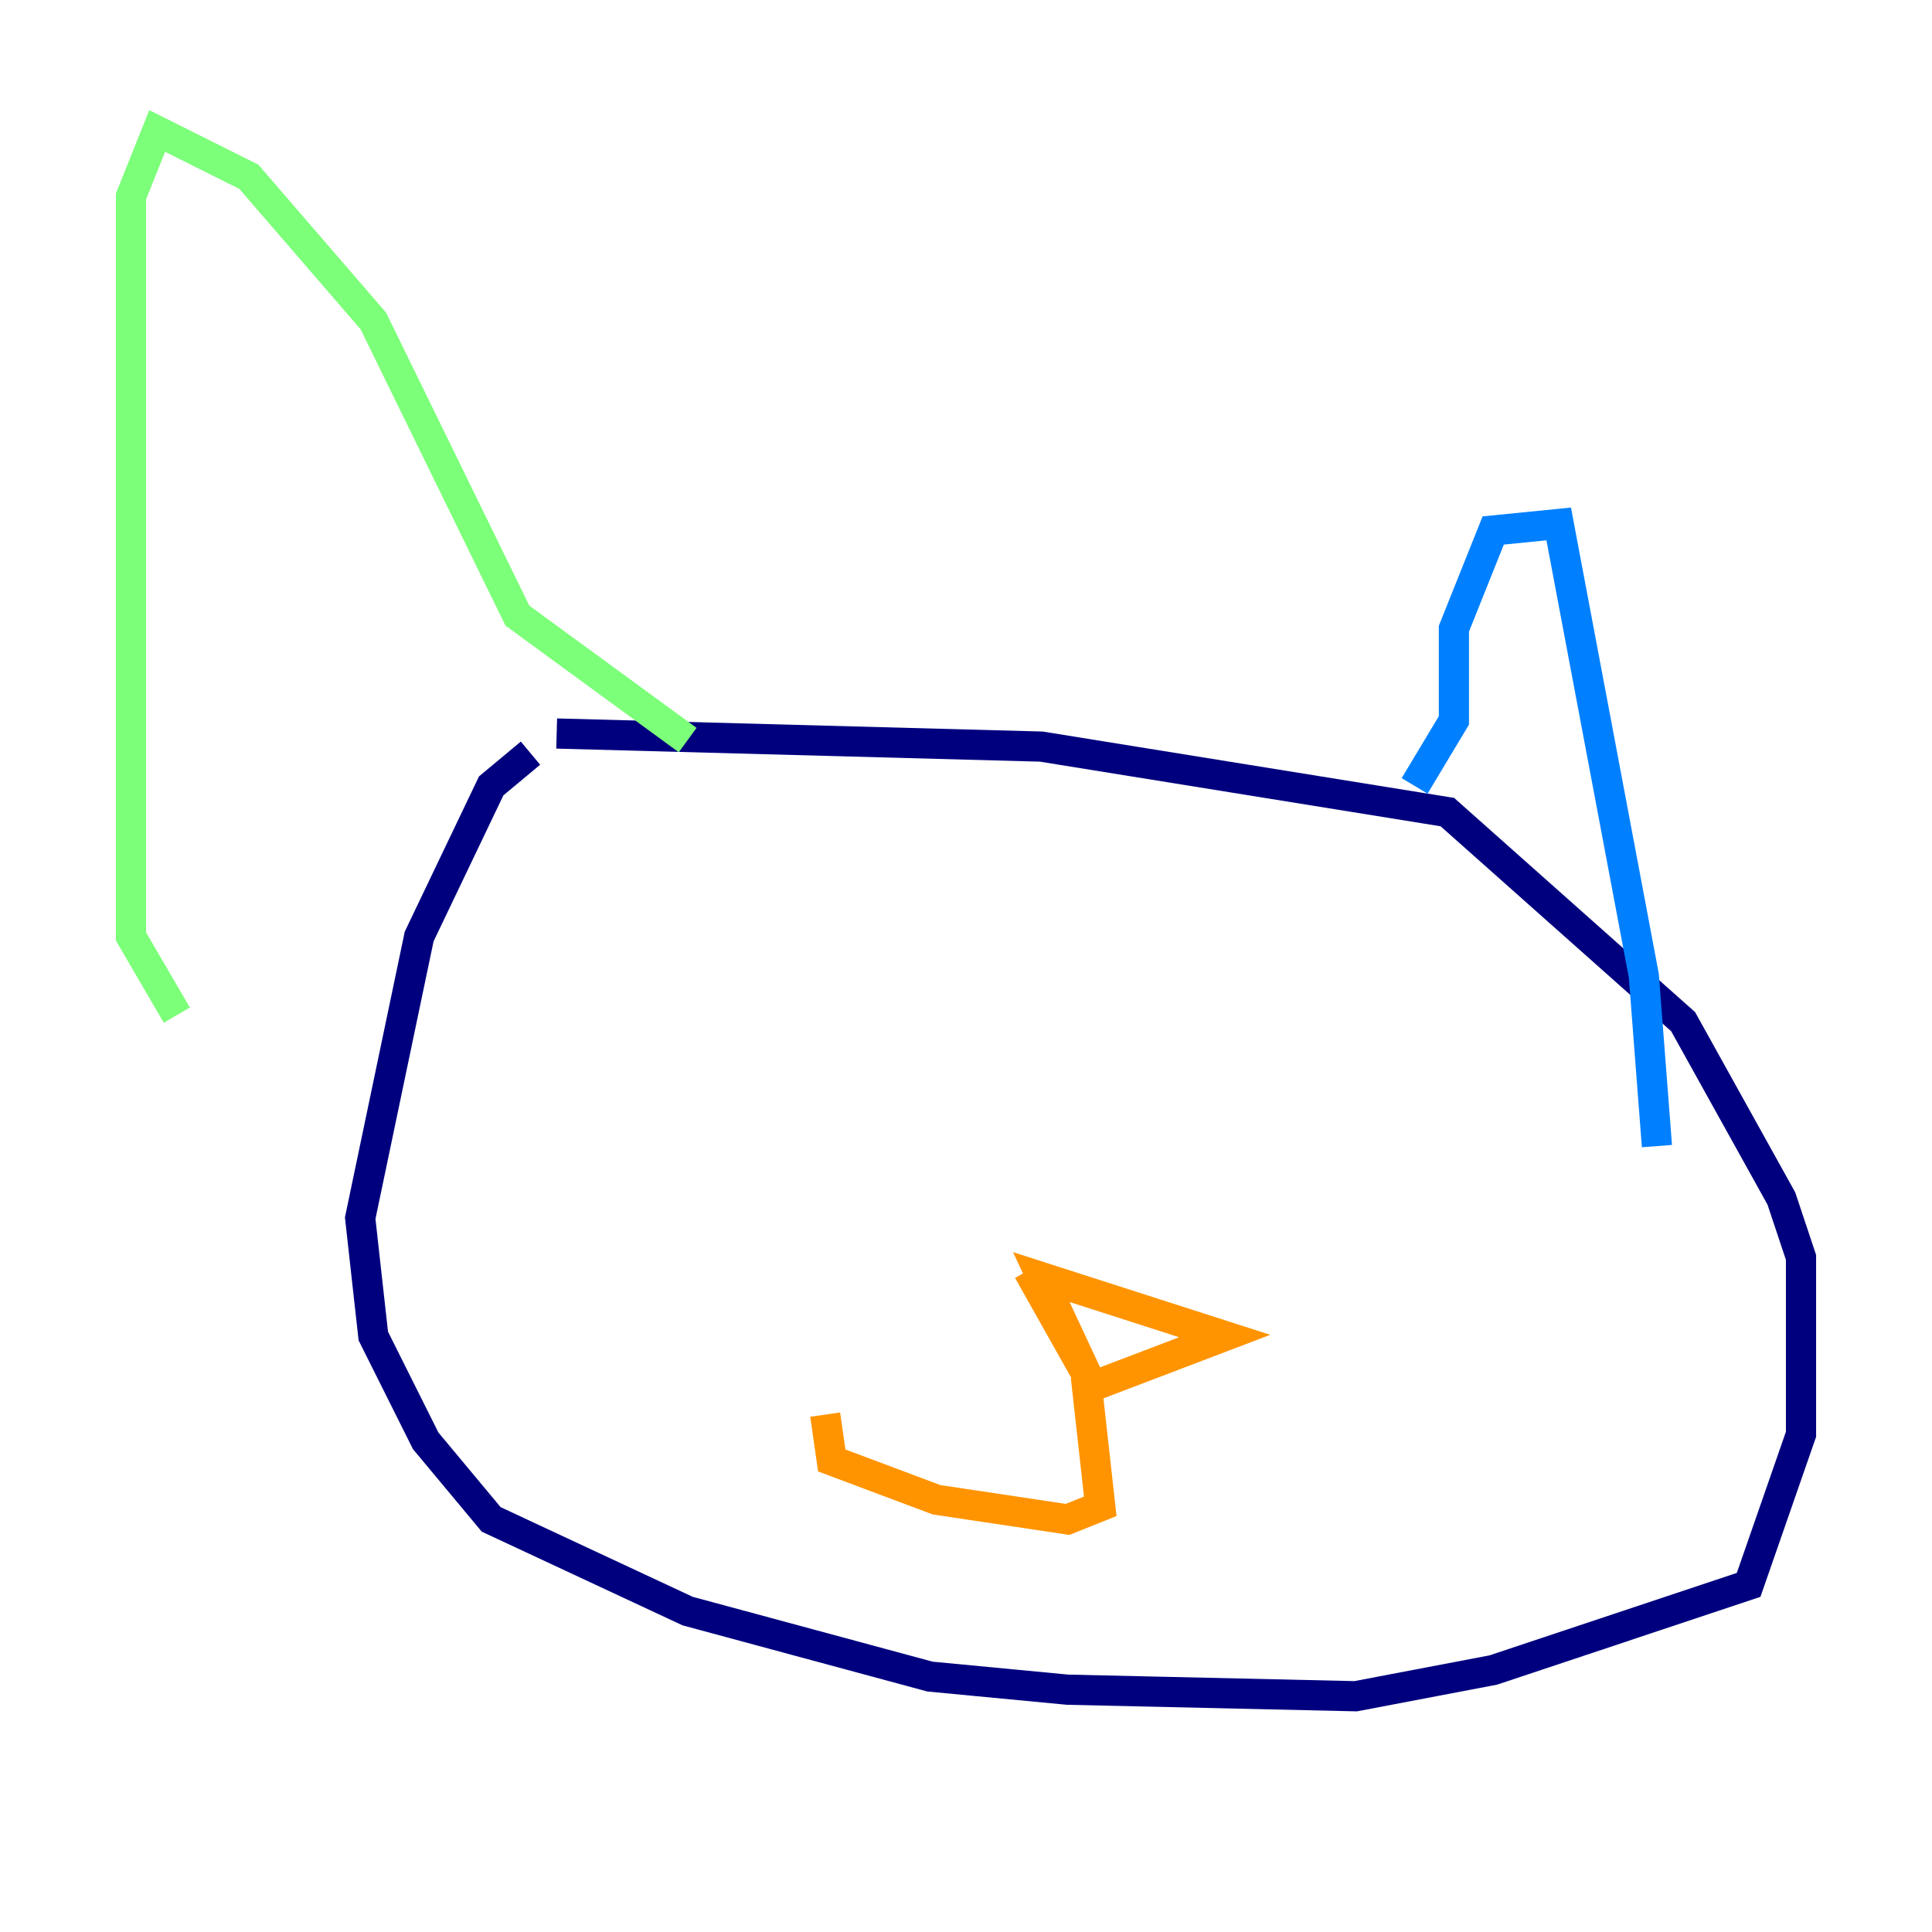 <?xml version="1.0" encoding="utf-8" ?>
<svg baseProfile="tiny" height="128" version="1.2" viewBox="0,0,128,128" width="128" xmlns="http://www.w3.org/2000/svg" xmlns:ev="http://www.w3.org/2001/xml-events" xmlns:xlink="http://www.w3.org/1999/xlink"><defs /><polyline fill="none" points="35.146,49.898 32.542,52.068 27.77,62.047 23.864,80.705 24.732,88.515 28.203,95.458 32.542,100.664 45.559,106.739 61.614,111.078 70.725,111.946 89.817,112.38 98.929,110.644 115.851,105.003 119.322,95.024 119.322,83.308 118.02,79.403 111.512,67.688 95.891,53.803 68.99,49.464 36.881,48.597" stroke="#00007f" stroke-width="2" /><polyline fill="none" points="93.722,52.068 96.325,47.729 96.325,41.654 98.929,35.146 103.268,34.712 108.909,64.651 109.776,75.932" stroke="#0080ff" stroke-width="2" /><polyline fill="none" points="45.559,49.031 34.278,40.786 24.732,21.261 16.488,11.715 10.414,8.678 8.678,13.017 8.678,62.047 11.715,67.254" stroke="#7cff79" stroke-width="2" /><polyline fill="none" points="68.122,84.176 72.027,91.119 68.99,84.61 81.139,88.515 72.027,91.986 72.895,99.797 70.725,100.664 62.047,99.363 55.105,96.759 54.671,93.722" stroke="#ff9400" stroke-width="2" /><polyline fill="none" points="72.027,92.854 72.027,92.854" stroke="#7f0000" stroke-width="2" /></svg>